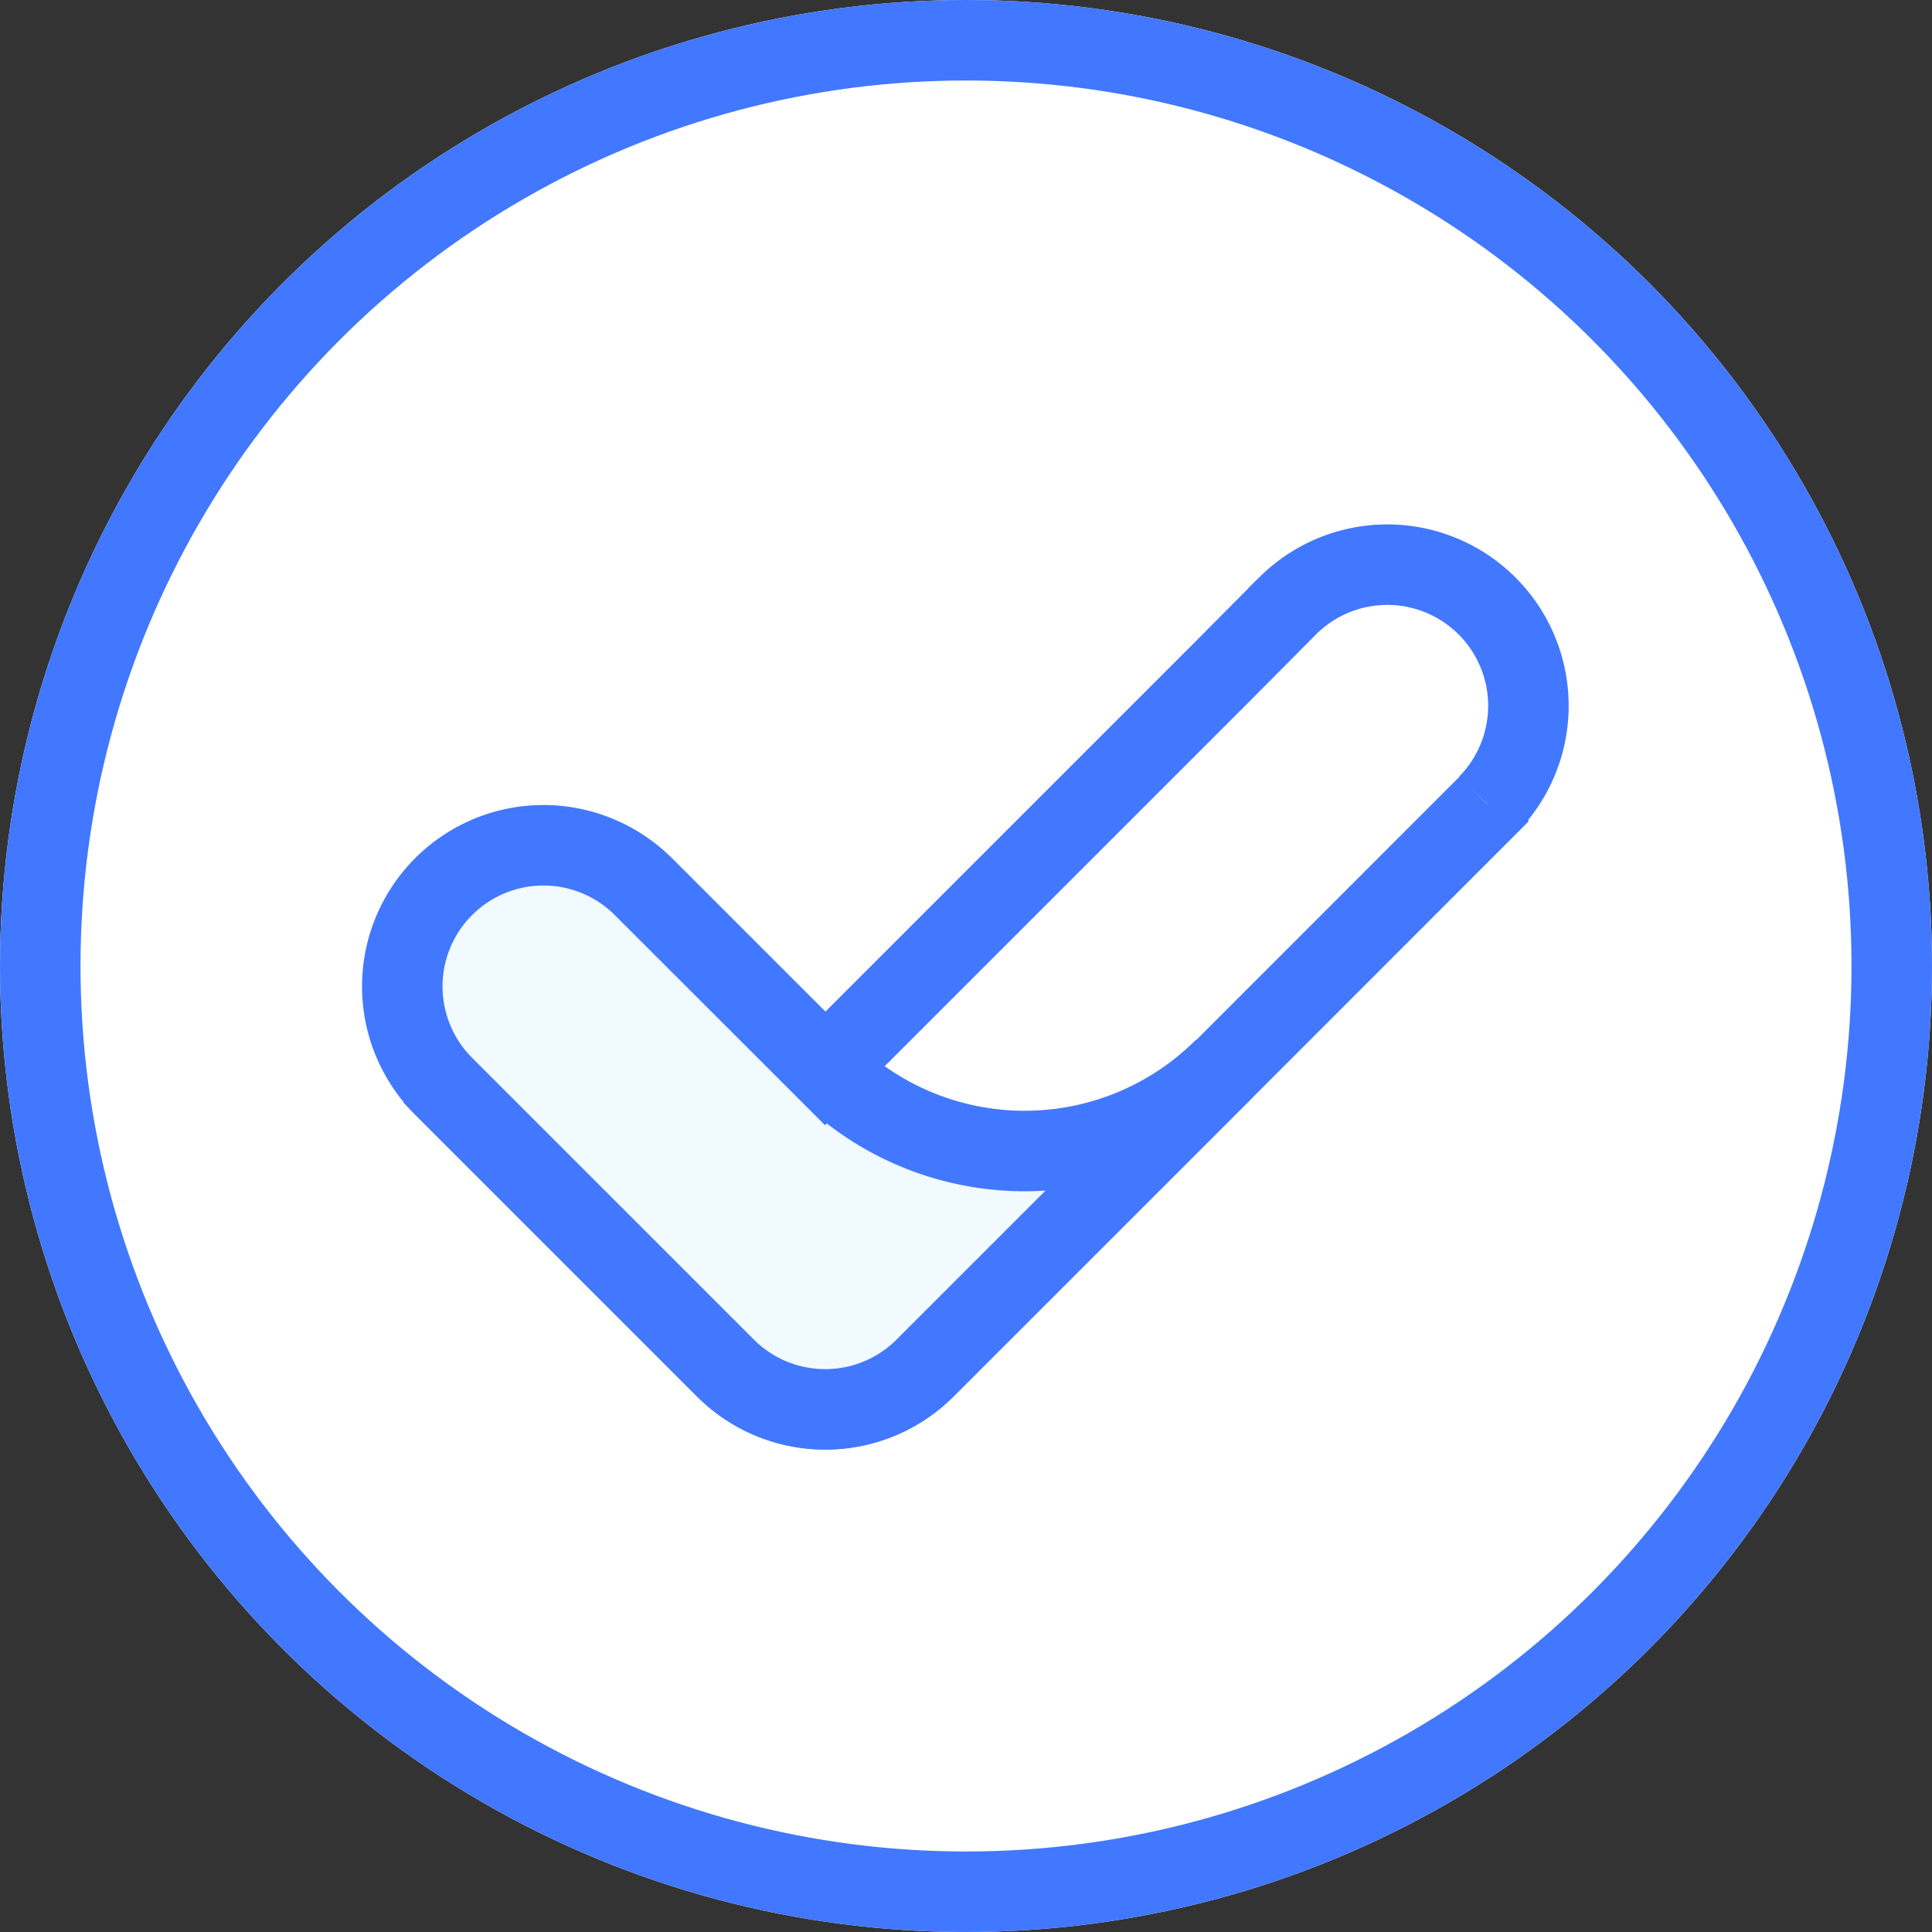 <svg id="Source_-_PlanEnroll" data-name="Source - PlanEnroll" xmlns="http://www.w3.org/2000/svg" width="24" height="24" viewBox="0 0 24 24">
  <rect x="0" y="0" width="24" height="24" fill="#333333" stroke="none"/>
  <g id="Button_-_BG" data-name="Button - BG">
    <rect id="bg" width="24" height="24" fill="#ff1717" opacity="0"/>
  </g>
  <g id="Campaign">
    <g id="Button_-_BG-2" data-name="Button - BG">
      <rect id="bg-2" data-name="bg" width="24" height="24" fill="#ff1717" opacity="0"/>
    </g>
    <g id="Group_8589" data-name="Group 8589" transform="translate(-480 -1155)">
      <g id="Ellipse_725" data-name="Ellipse 725" transform="translate(480 1155)" fill="#fff" stroke="#4178ff" stroke-width="1">
        <circle cx="12" cy="12" r="12" stroke="none"/>
        <circle cx="12" cy="12" r="11.5" fill="none"/>
      </g>
    </g>
  </g>
  <g id="Group_8716" data-name="Group 8716" transform="translate(-422 -1107)">
    <path id="Path_20977" data-name="Path 20977" d="M13.486,2.993V3L10.212,6.275,6.493,9.993a1.752,1.752,0,0,1-2.479,0l-3.5-3.5A1.753,1.753,0,0,1,2.993,4.014l2.26,2.26,4.958-4.958.795-.8a1.753,1.753,0,0,1,2.479,2.479" transform="translate(427 1114)" fill="#fff" stroke="#4178ff" stroke-width="1"/>
    <path id="Path_20839" data-name="Path 20839" d="M31.573,9.762l-3.72,3.72a1.753,1.753,0,0,1-2.48,0l-3.5-3.5a1.753,1.753,0,1,1,2.48-2.48l2.258,2.257a3.507,3.507,0,0,0,4.96,0" transform="translate(405.638 1110.512)" fill="#f1faff" stroke="#4178ff" stroke-width="1"/>
  </g>
</svg>
